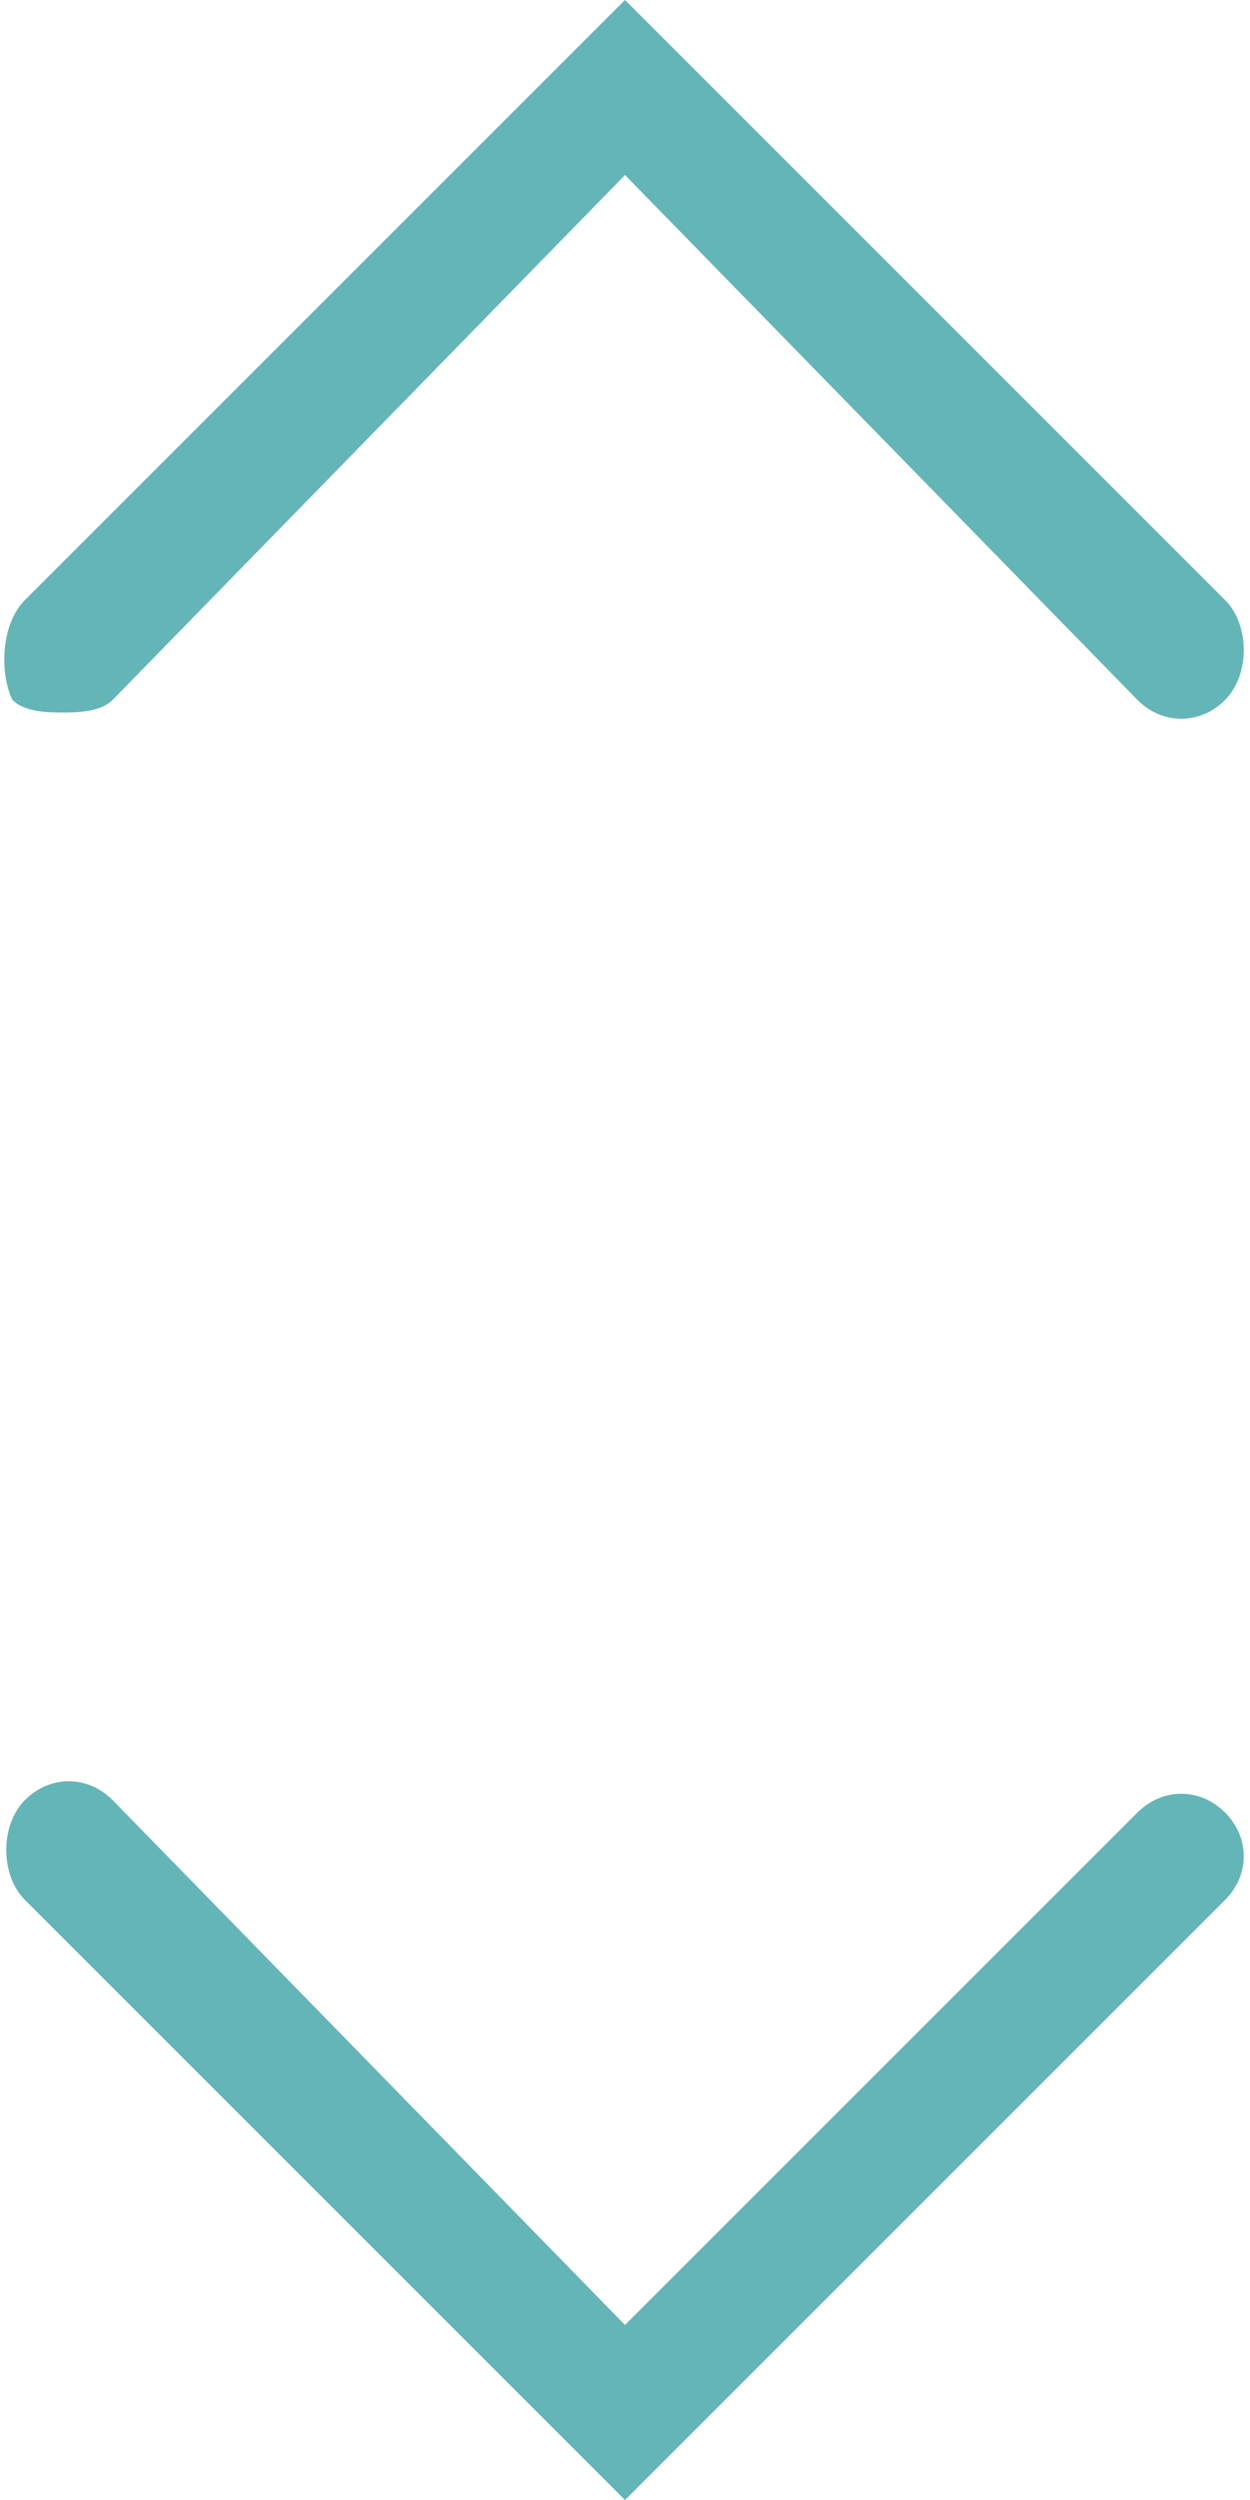 <?xml version="1.0" encoding="utf-8"?>
<!-- Generator: Adobe Illustrator 25.2.0, SVG Export Plug-In . SVG Version: 6.00 Build 0)  -->
<svg version="1.1" id="Layer_1" xmlns="http://www.w3.org/2000/svg" xmlns:xlink="http://www.w3.org/1999/xlink" x="0px" y="0px"
	 viewBox="0 0 10 20" style="enable-background:new 0 0 10 20;" xml:space="preserve">
<style type="text/css">
	.st0{fill:#64B5B8;}
</style>
<path class="st0" d="M5,20l-4.8-4.8C0,15,0,14.6,0.2,14.4s0.5-0.2,0.7,0L5,18.6l4.1-4.1c0.2-0.2,0.5-0.2,0.7,0s0.2,0.5,0,0.7L5,20z"
	/>
<path class="st0" d="M0.5,5.7c-0.1,0-0.3,0-0.4-0.1C0,5.4,0,5,0.2,4.8L5,0l4.8,4.8C10,5,10,5.4,9.8,5.6s-0.5,0.2-0.7,0L5,1.4
	L0.9,5.6C0.8,5.7,0.6,5.7,0.5,5.7z"/>
</svg>

